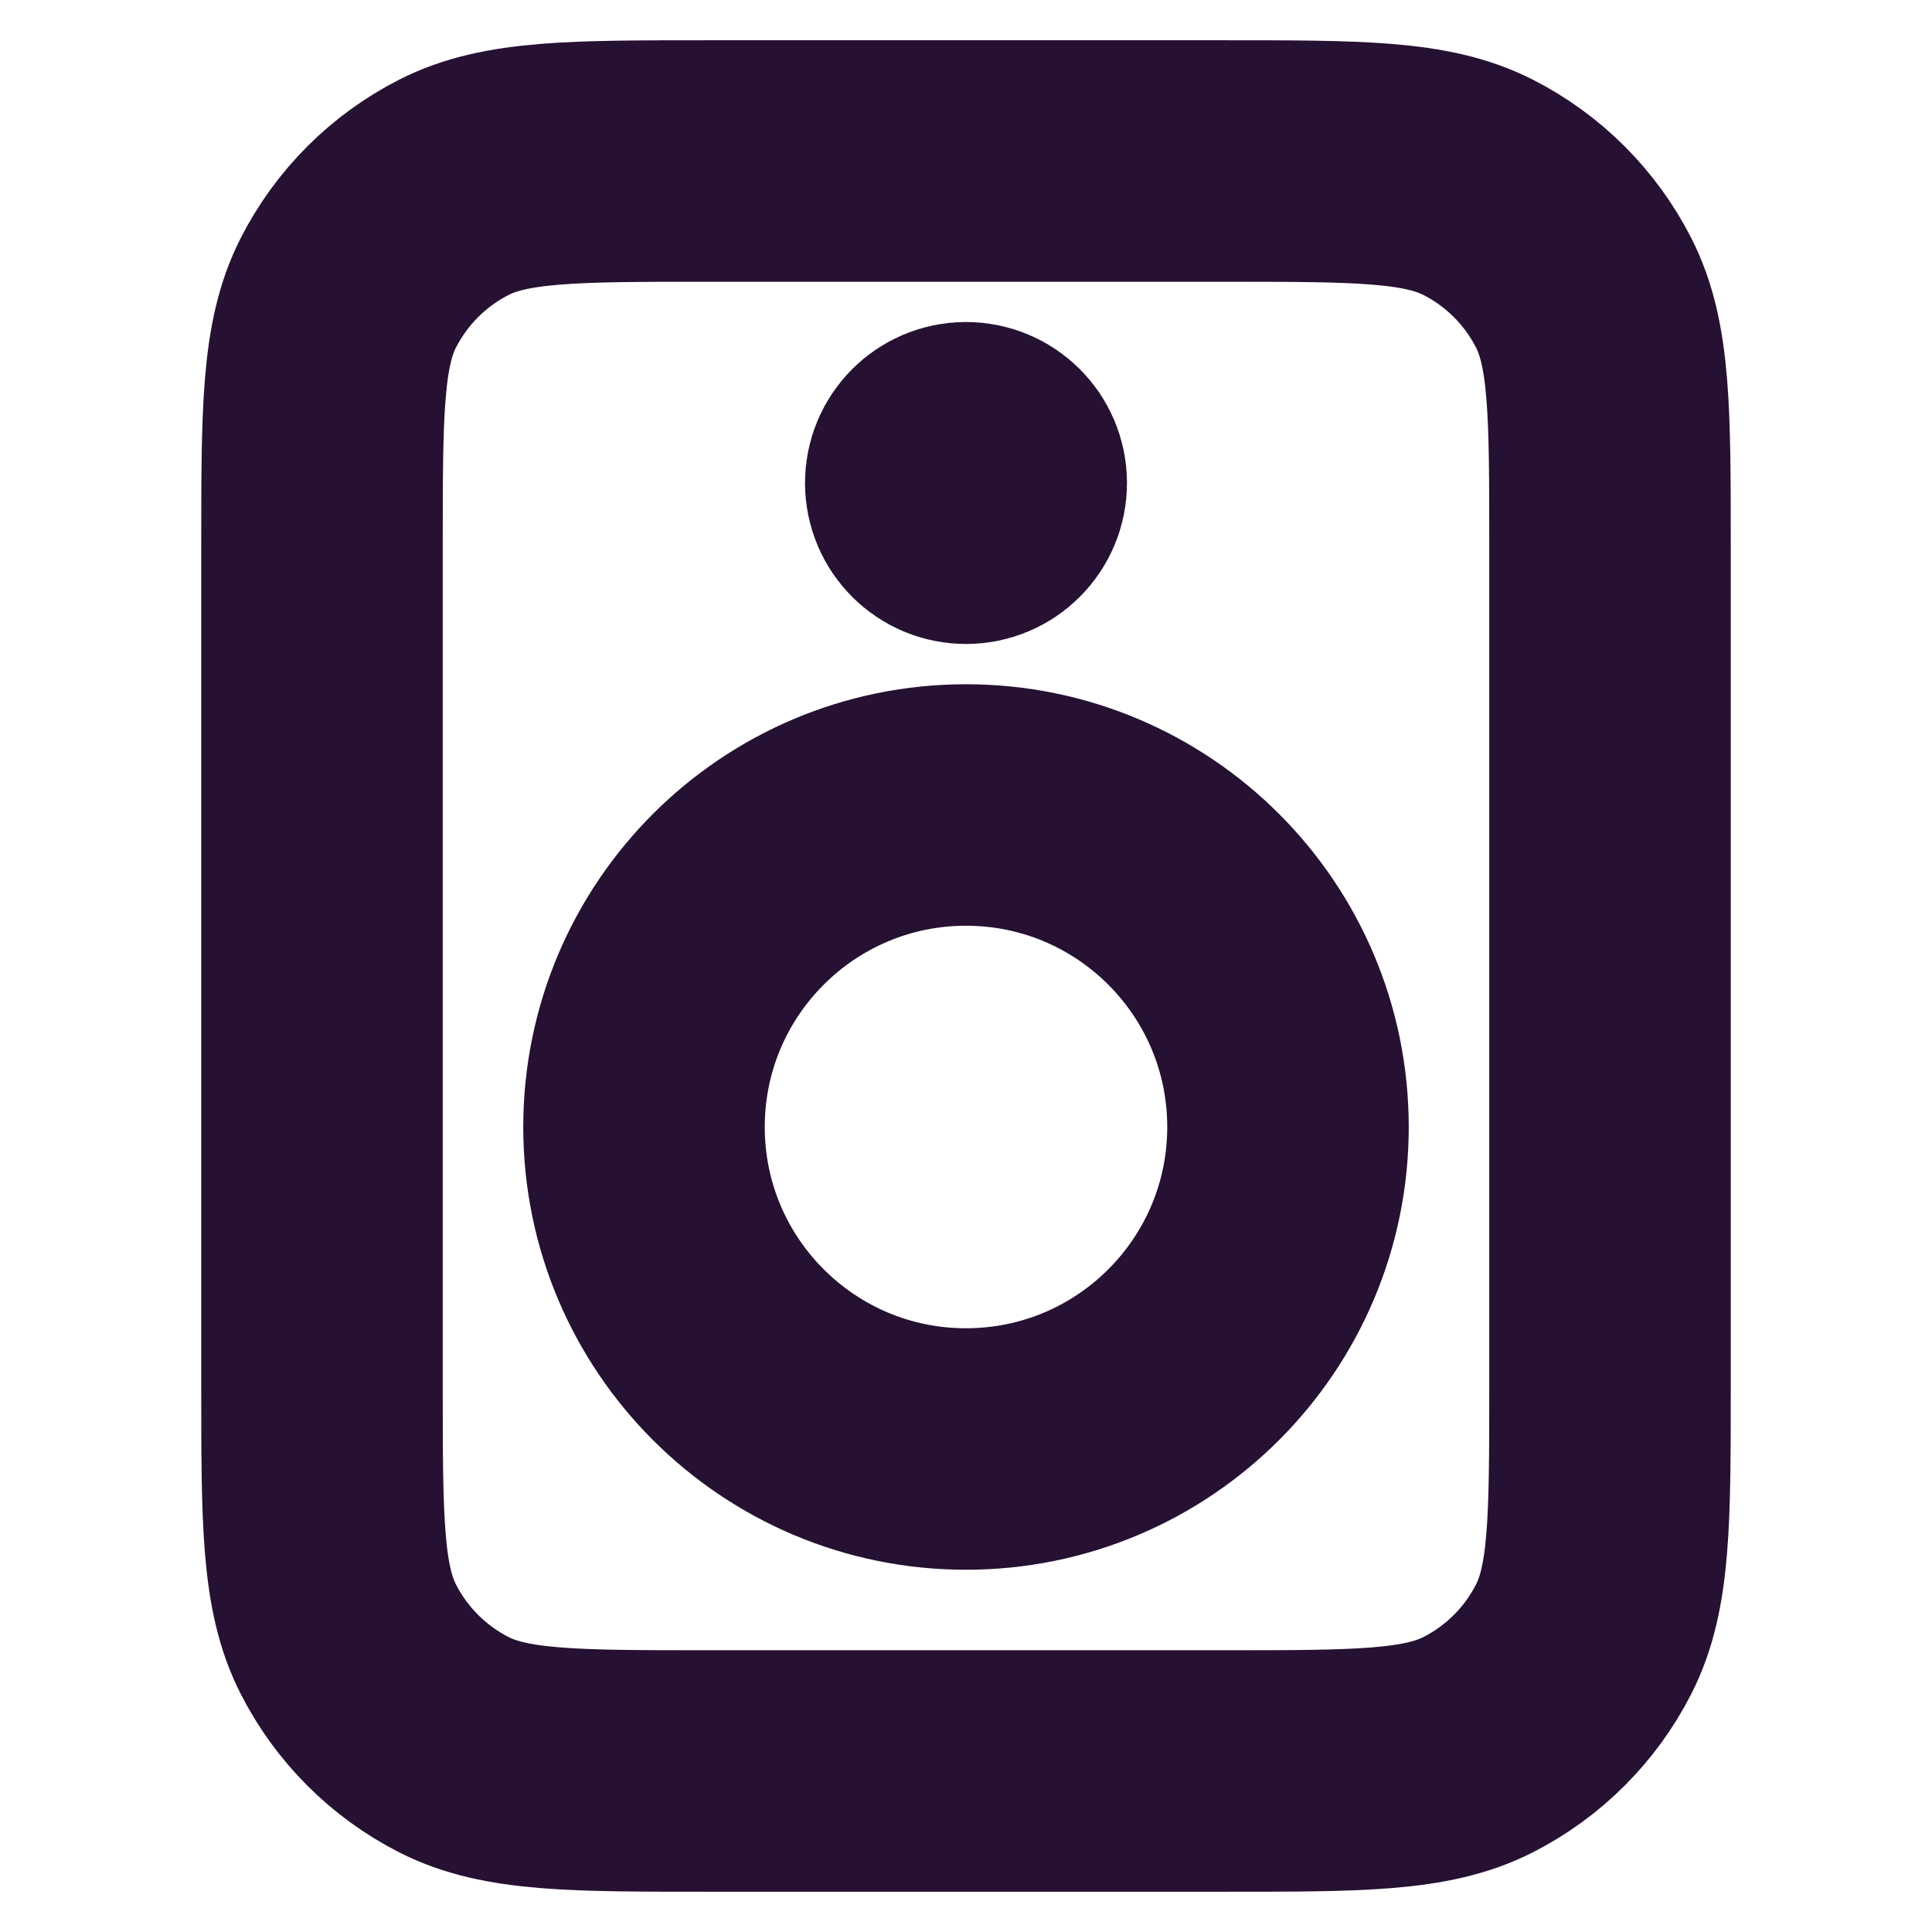<svg width="80" height="80" viewBox="0 0 80 80" fill="none" xmlns="http://www.w3.org/2000/svg">
<path d="M40 20H40.033M29.333 73.333H50.667C56.267 73.333 59.067 73.333 61.207 72.243C63.088 71.285 64.618 69.755 65.577 67.873C66.667 65.734 66.667 62.934 66.667 57.333V22.667C66.667 17.066 66.667 14.266 65.577 12.127C64.618 10.245 63.088 8.715 61.207 7.757C59.067 6.667 56.267 6.667 50.667 6.667H29.333C23.733 6.667 20.933 6.667 18.793 7.757C16.912 8.715 15.382 10.245 14.423 12.127C13.333 14.266 13.333 17.066 13.333 22.667V57.333C13.333 62.934 13.333 65.734 14.423 67.873C15.382 69.755 16.912 71.285 18.793 72.243C20.933 73.333 23.733 73.333 29.333 73.333ZM41.667 20C41.667 20.92 40.92 21.667 40 21.667C39.08 21.667 38.333 20.92 38.333 20C38.333 19.079 39.08 18.333 40 18.333C40.92 18.333 41.667 19.079 41.667 20ZM53.333 46.667C53.333 54.03 47.364 60 40 60C32.636 60 26.667 54.03 26.667 46.667C26.667 39.303 32.636 33.333 40 33.333C47.364 33.333 53.333 39.303 53.333 46.667Z" stroke="#261132" stroke-width="10" stroke-linecap="round" stroke-linejoin="round"/>
</svg>
